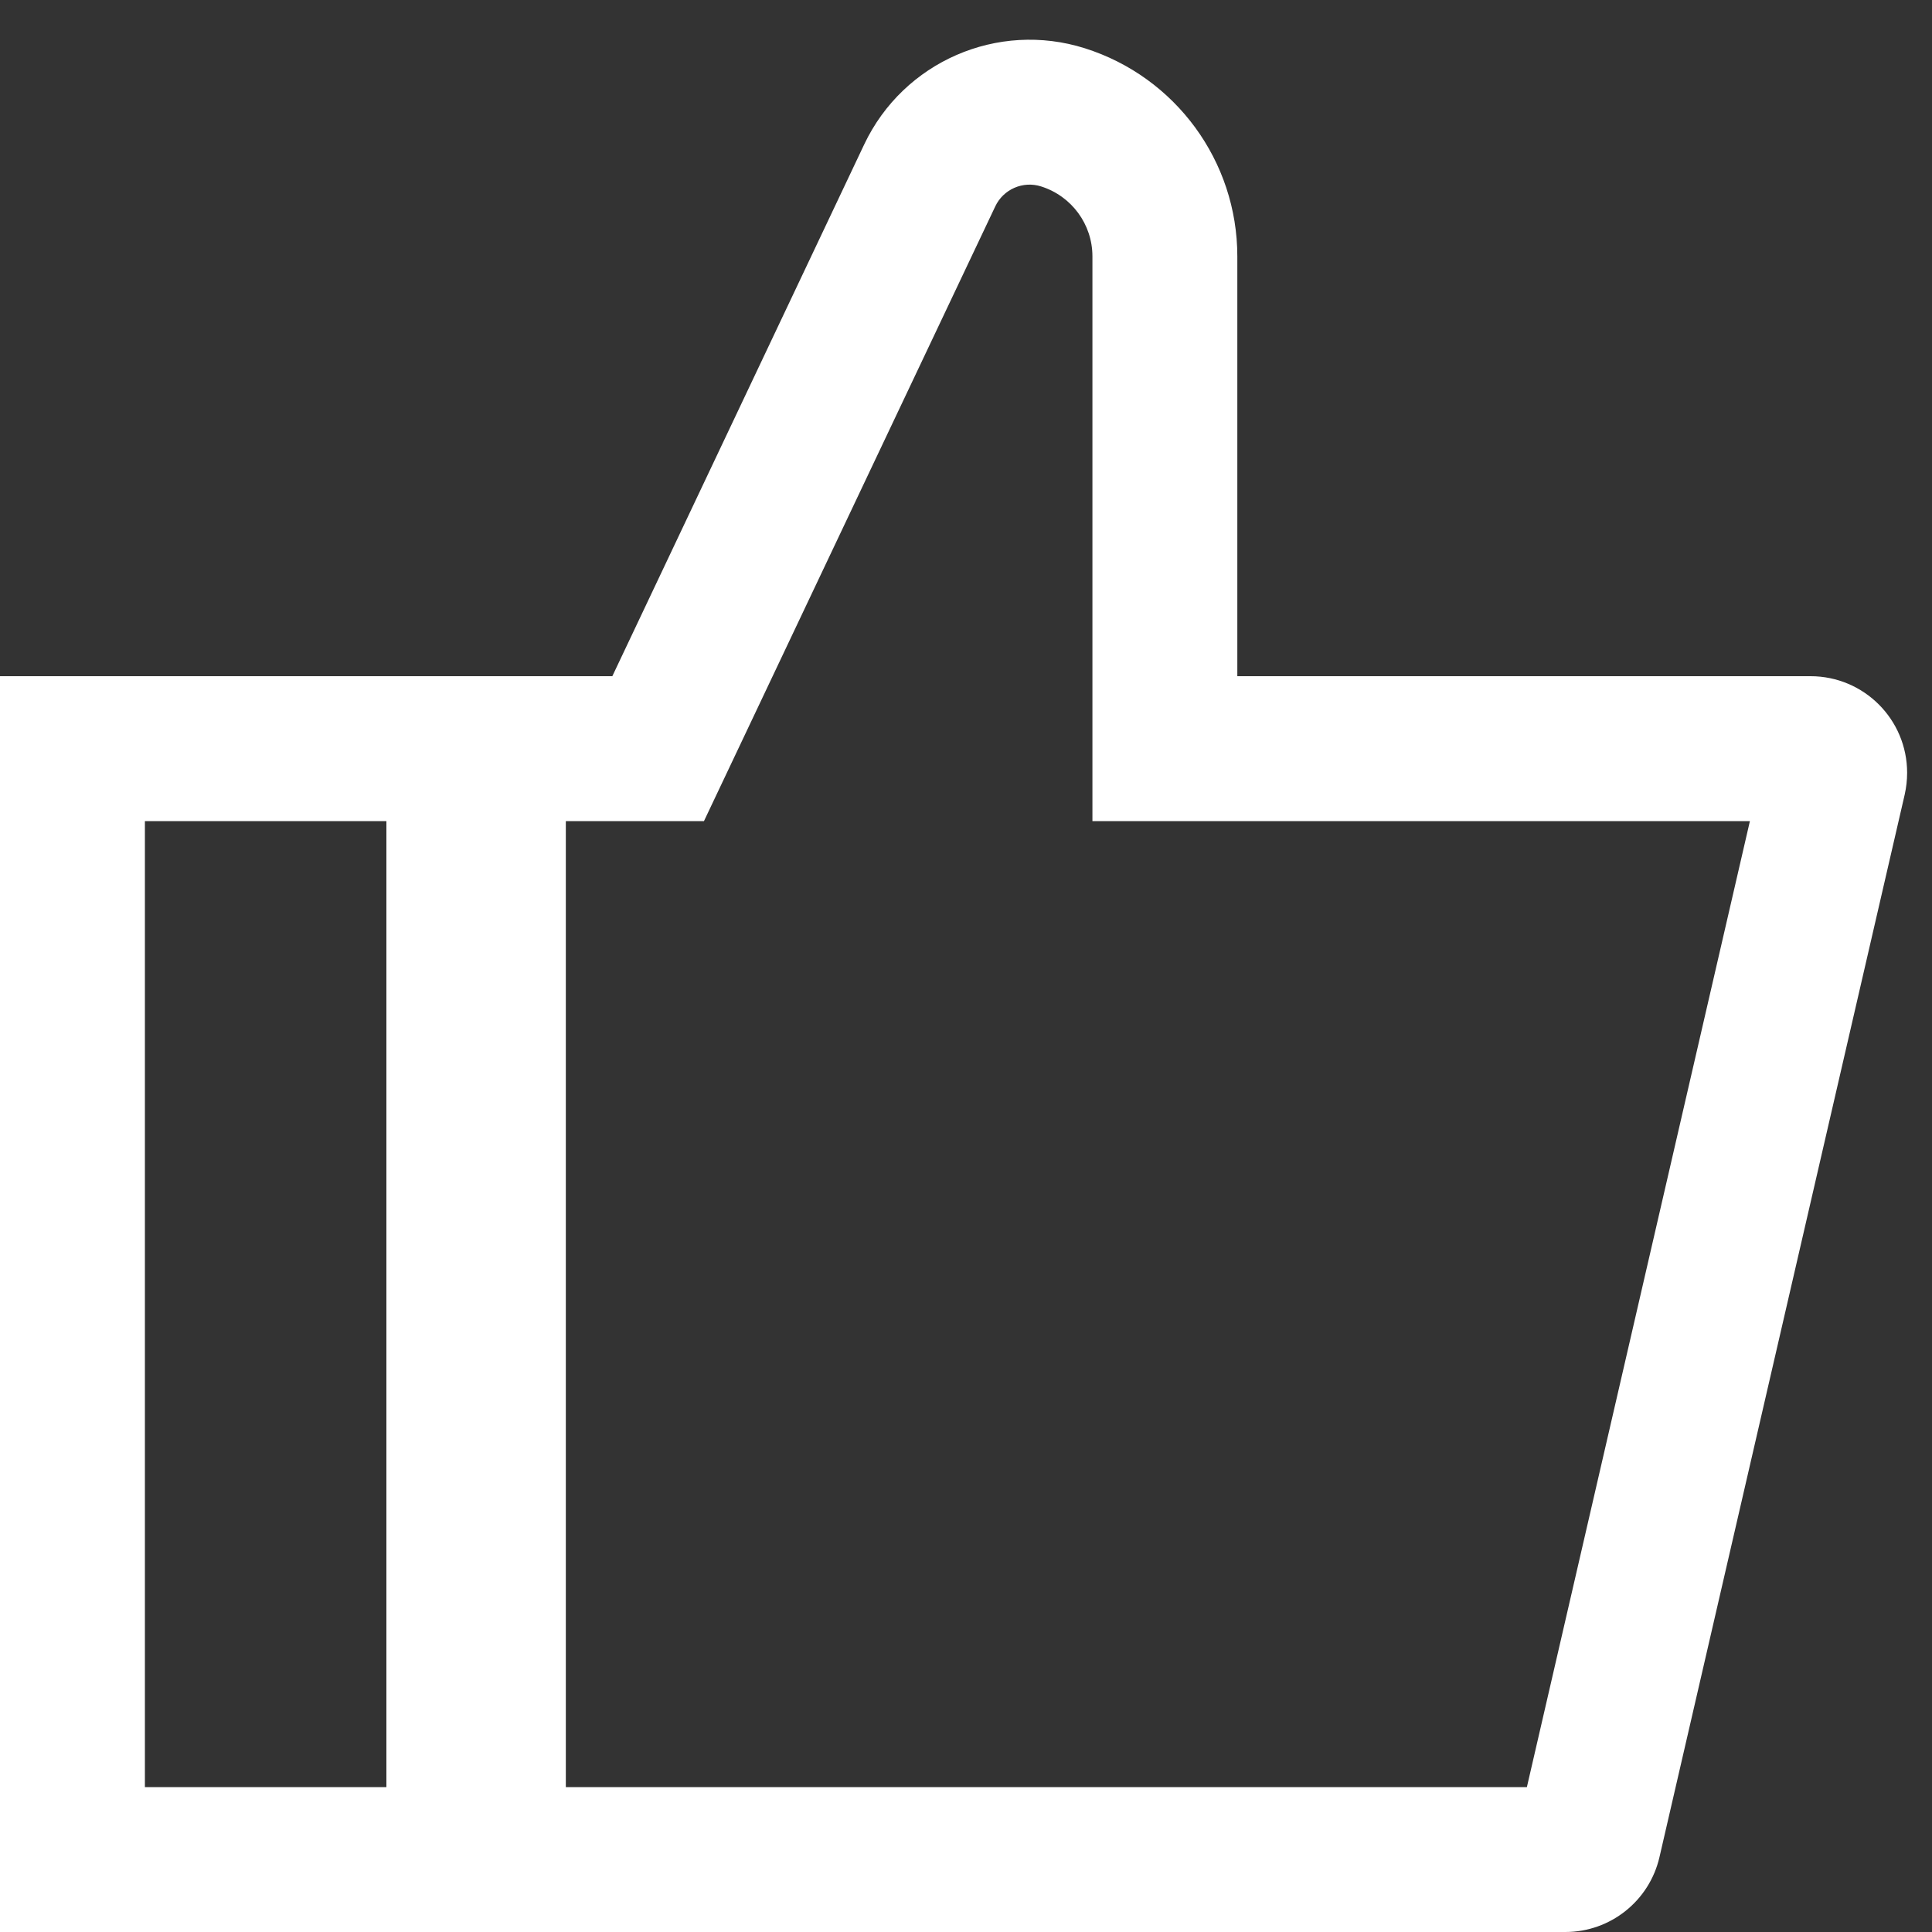 <?xml version="1.0" encoding="UTF-8"?>
<svg width="16px" height="16px" viewBox="0 0 16 16" version="1.1" xmlns="http://www.w3.org/2000/svg" xmlns:xlink="http://www.w3.org/1999/xlink">
    <rect x="0" y="0" width="16" height="16" fill="#333333" stroke="none"/>
    <!-- Generator: Sketch 50 (54983) - http://www.bohemiancoding.com/sketch -->
    <title>lab_like_16x16</title>
    <desc>Created with Sketch.</desc>
    <defs></defs>
    <g id="lab_like_16x16" stroke="none" stroke-width="1" fill="none" fill-rule="evenodd">
        <g id="点赞">
            <rect id="Rectangle-19" stroke="#979797" fill="#D8D8D8" opacity="0" x="0.5" y="0.5" width="15" height="15"></rect>
            <g id="Group-9" fill="#FFFFFF">
                <rect id="Rectangle" x="3.2" y="6.4" width="1.486" height="9.6"></rect>
                <path d="M1.2,6.8 L1.2,14.8 L12.645,14.8 L14.492,6.8 L9.047,6.8 L9.047,2.123 C9.047,1.858 8.875,1.624 8.622,1.544 C8.472,1.496 8.309,1.567 8.242,1.71 L5.83,6.8 L1.2,6.8 Z M0,5.6 L5.071,5.6 L7.157,1.196 C7.482,0.511 8.262,0.171 8.985,0.4 C9.736,0.638 10.247,1.335 10.247,2.123 L10.247,5.6 L14.994,5.6 C15.436,5.6 15.794,5.958 15.794,6.4 C15.794,6.461 15.787,6.521 15.774,6.58 L13.743,15.38 C13.659,15.743 13.336,16 12.964,16 L0,16 L0,5.6 Z" id="Rectangle-26" fill-rule="nonzero"></path>
            </g>
        </g>
    </g>
</svg>